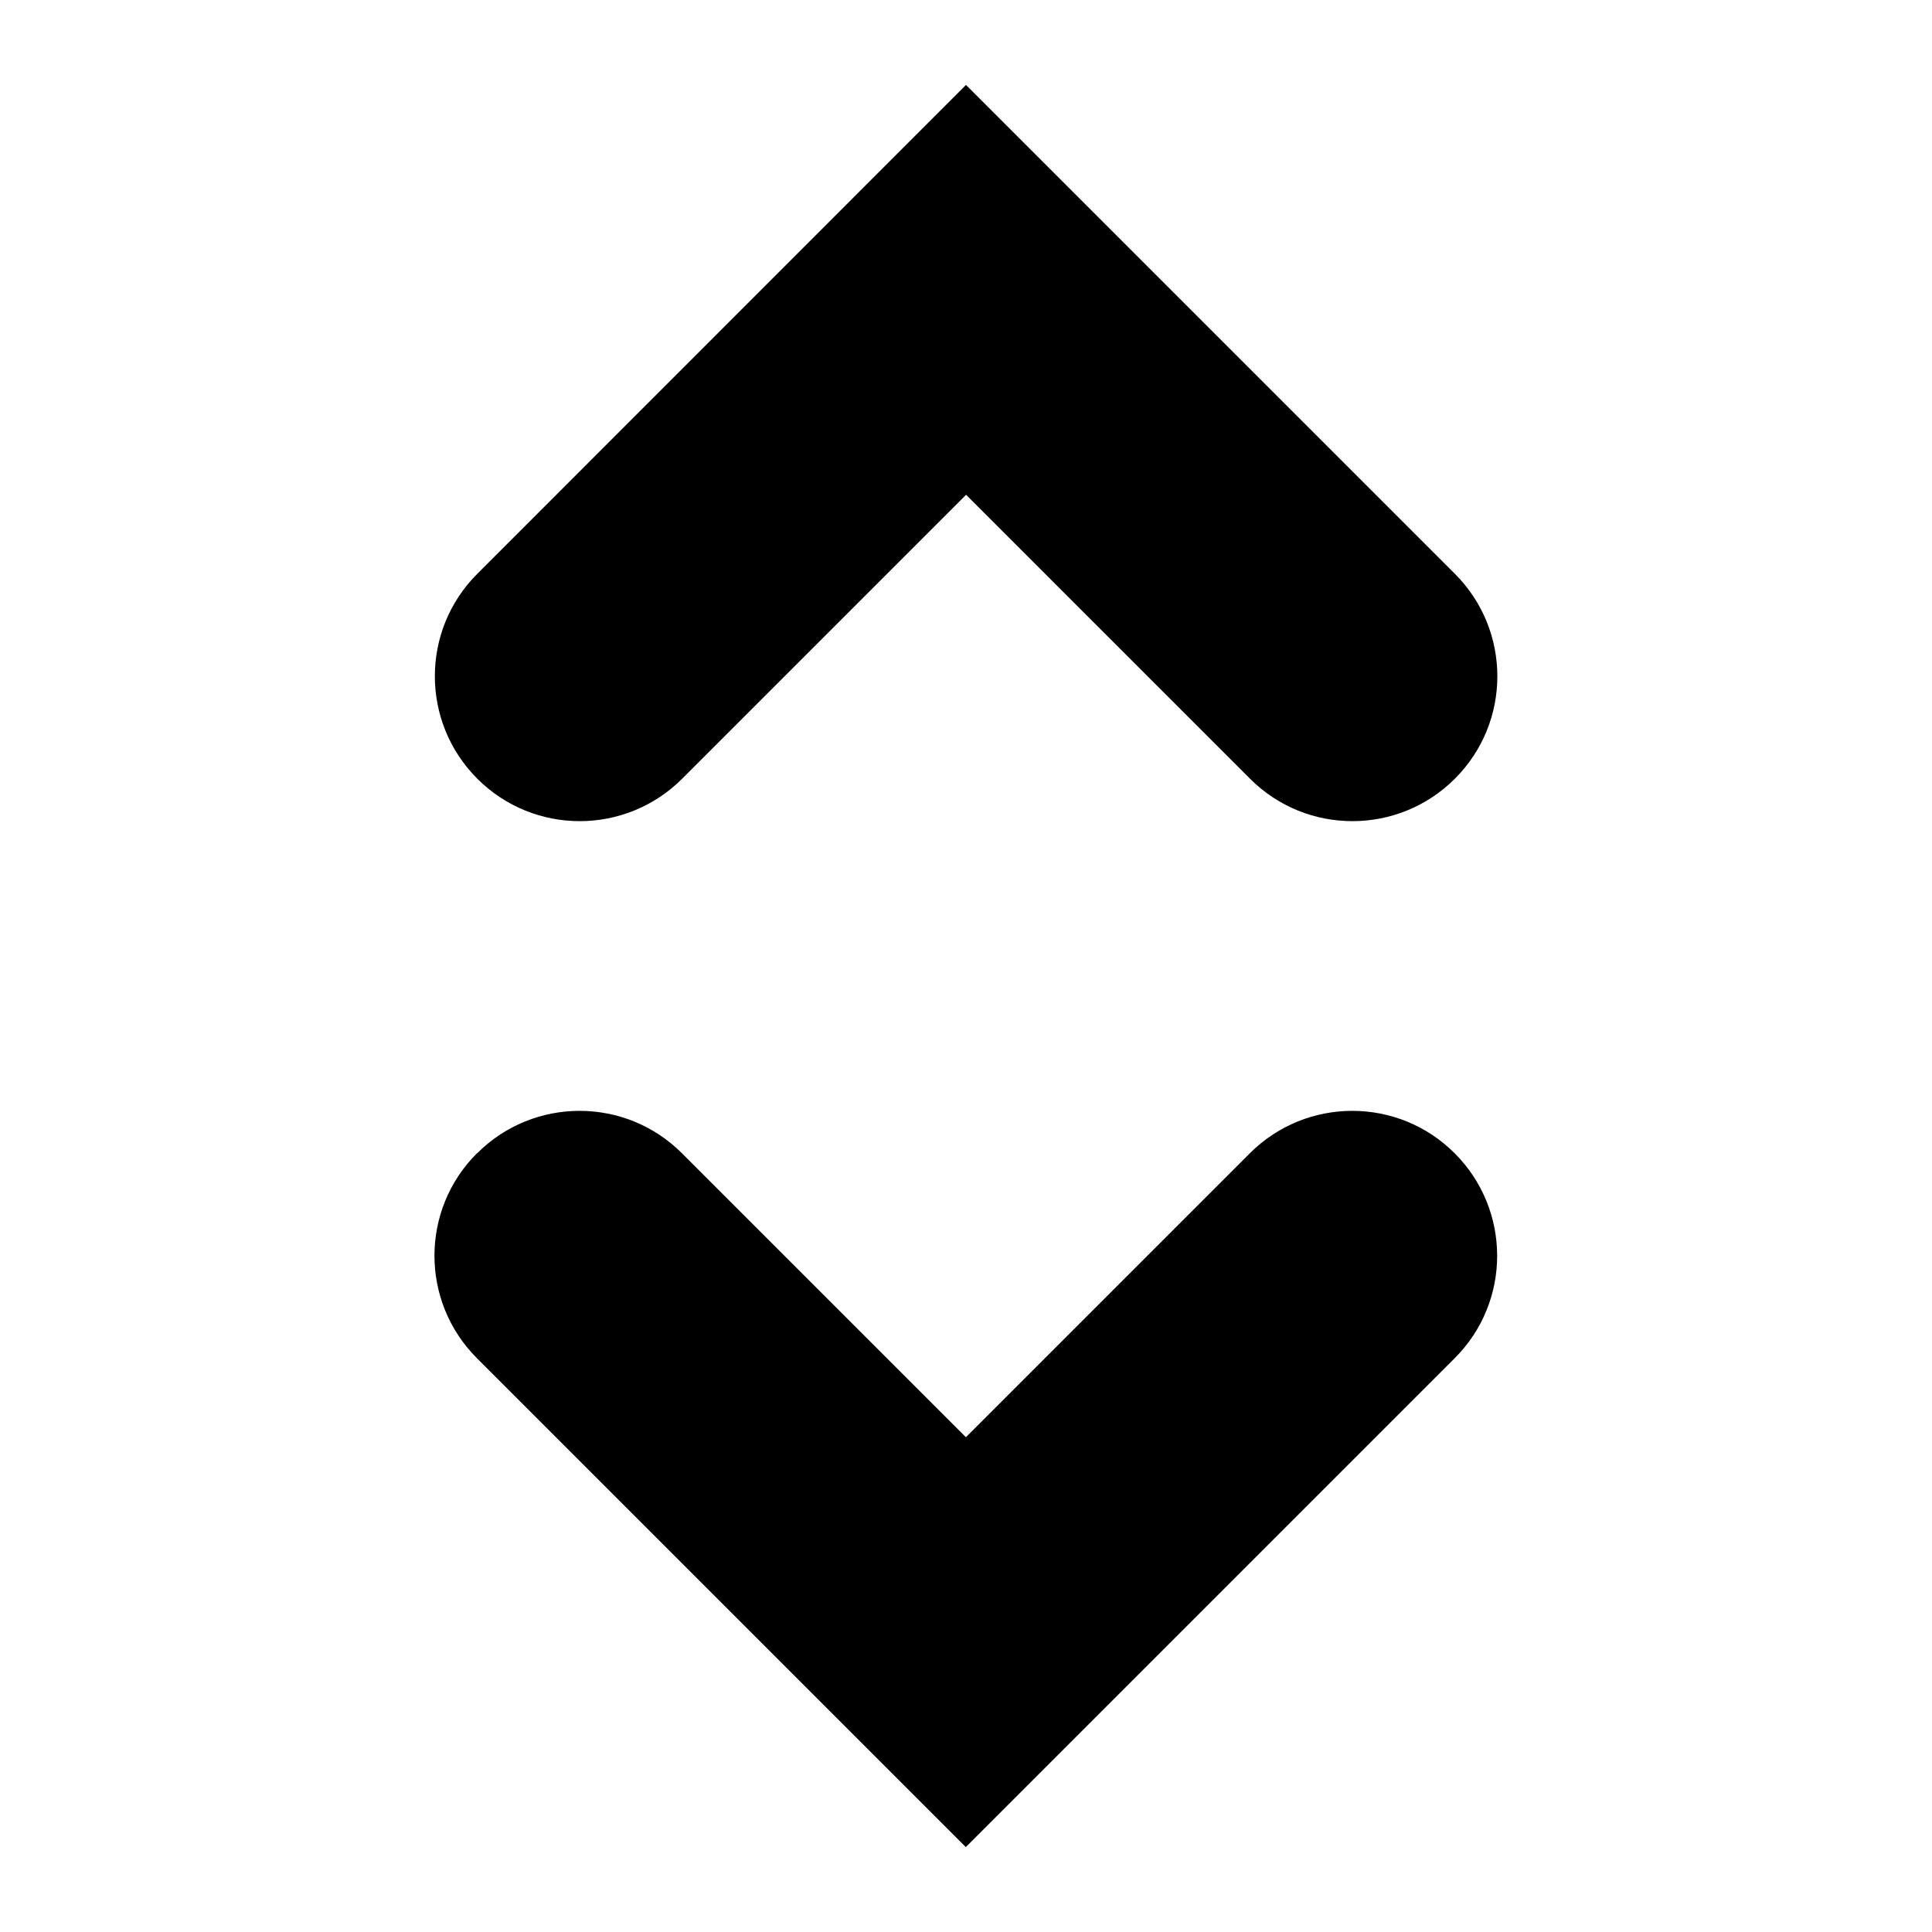 <?xml version="1.0" encoding="UTF-8"?>
<svg xmlns="http://www.w3.org/2000/svg" version="1.1" viewBox="0 0 20 20">
  <defs>
    <style>
      .cls-1 {
        fill-rule: evenodd;
      }
    </style>
  </defs>
  <!-- Generator: Adobe Illustrator 28.6.0, SVG Export Plug-In . SVG Version: 1.2.0 Build 709)  -->
  <g>
    <g id="Layer_1">
      <path class="cls-1" d="M10,.879l5.061,5.061c.586.586.586,1.536,0,2.121-.586.586-1.536.586-2.121,0l-2.939-2.939-2.939,2.939c-.586.586-1.536.586-2.121,0-.586-.586-.586-1.536,0-2.121L10,.879Z"/>
      <path class="cls-1" d="M4.939,11.939c.586-.586,1.536-.586,2.121,0l2.939,2.939,2.939-2.939c.586-.586,1.536-.586,2.121,0,.586.586.586,1.536,0,2.121l-5.061,5.061-5.061-5.061c-.586-.586-.586-1.536,0-2.121Z"/>
    </g>
  </g>
</svg>